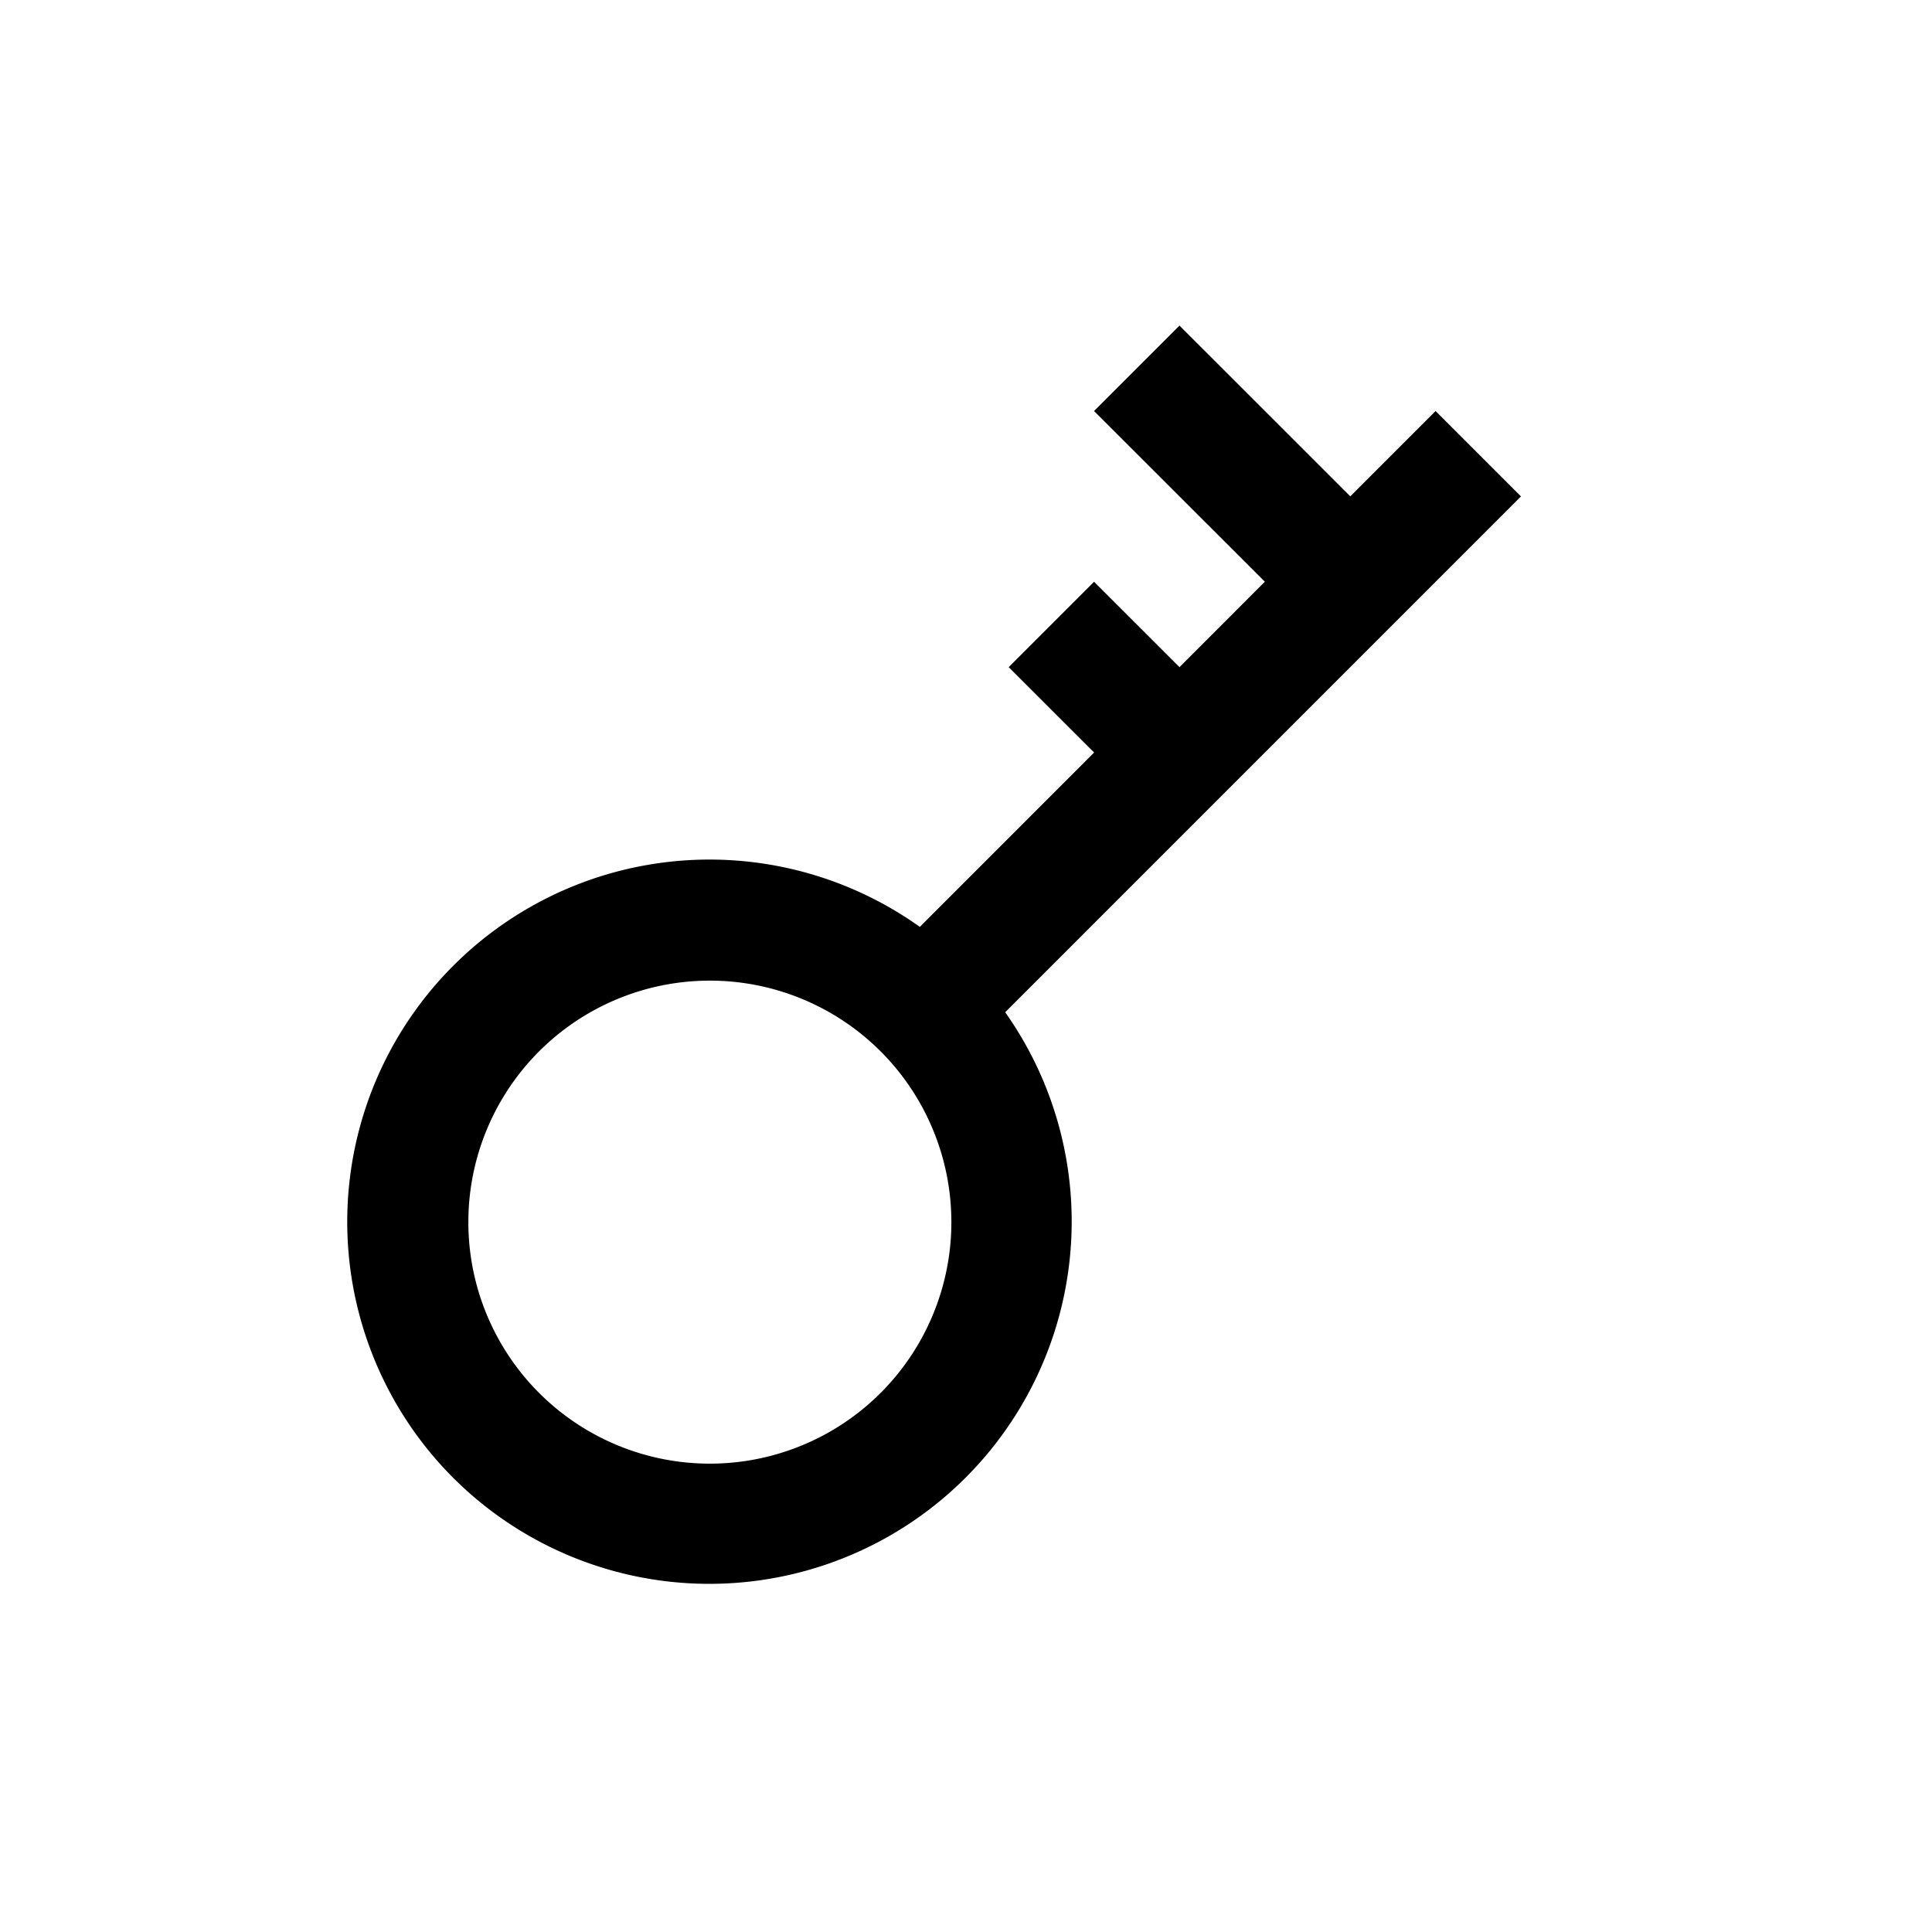 <svg class="icon" width="200px" height="200.00px" viewBox="0 0 1024 1024" version="1.1" xmlns="http://www.w3.org/2000/svg"><path d="M806.144 263.104l-273.376 273.408a192.064 192.064 0 0 1-292.288 247.04 192 192 0 0 1 247.04-292.288l92.384-92.416-45.28-45.248 45.248-45.248 45.28 45.248 45.248-45.28-90.528-90.464 45.28-45.28 90.528 90.496 45.216-45.216 45.248 45.248z m-339.392 294.144a128 128 0 1 0-181.024 181.024 128 128 0 0 0 181.024-181.024z" /></svg>